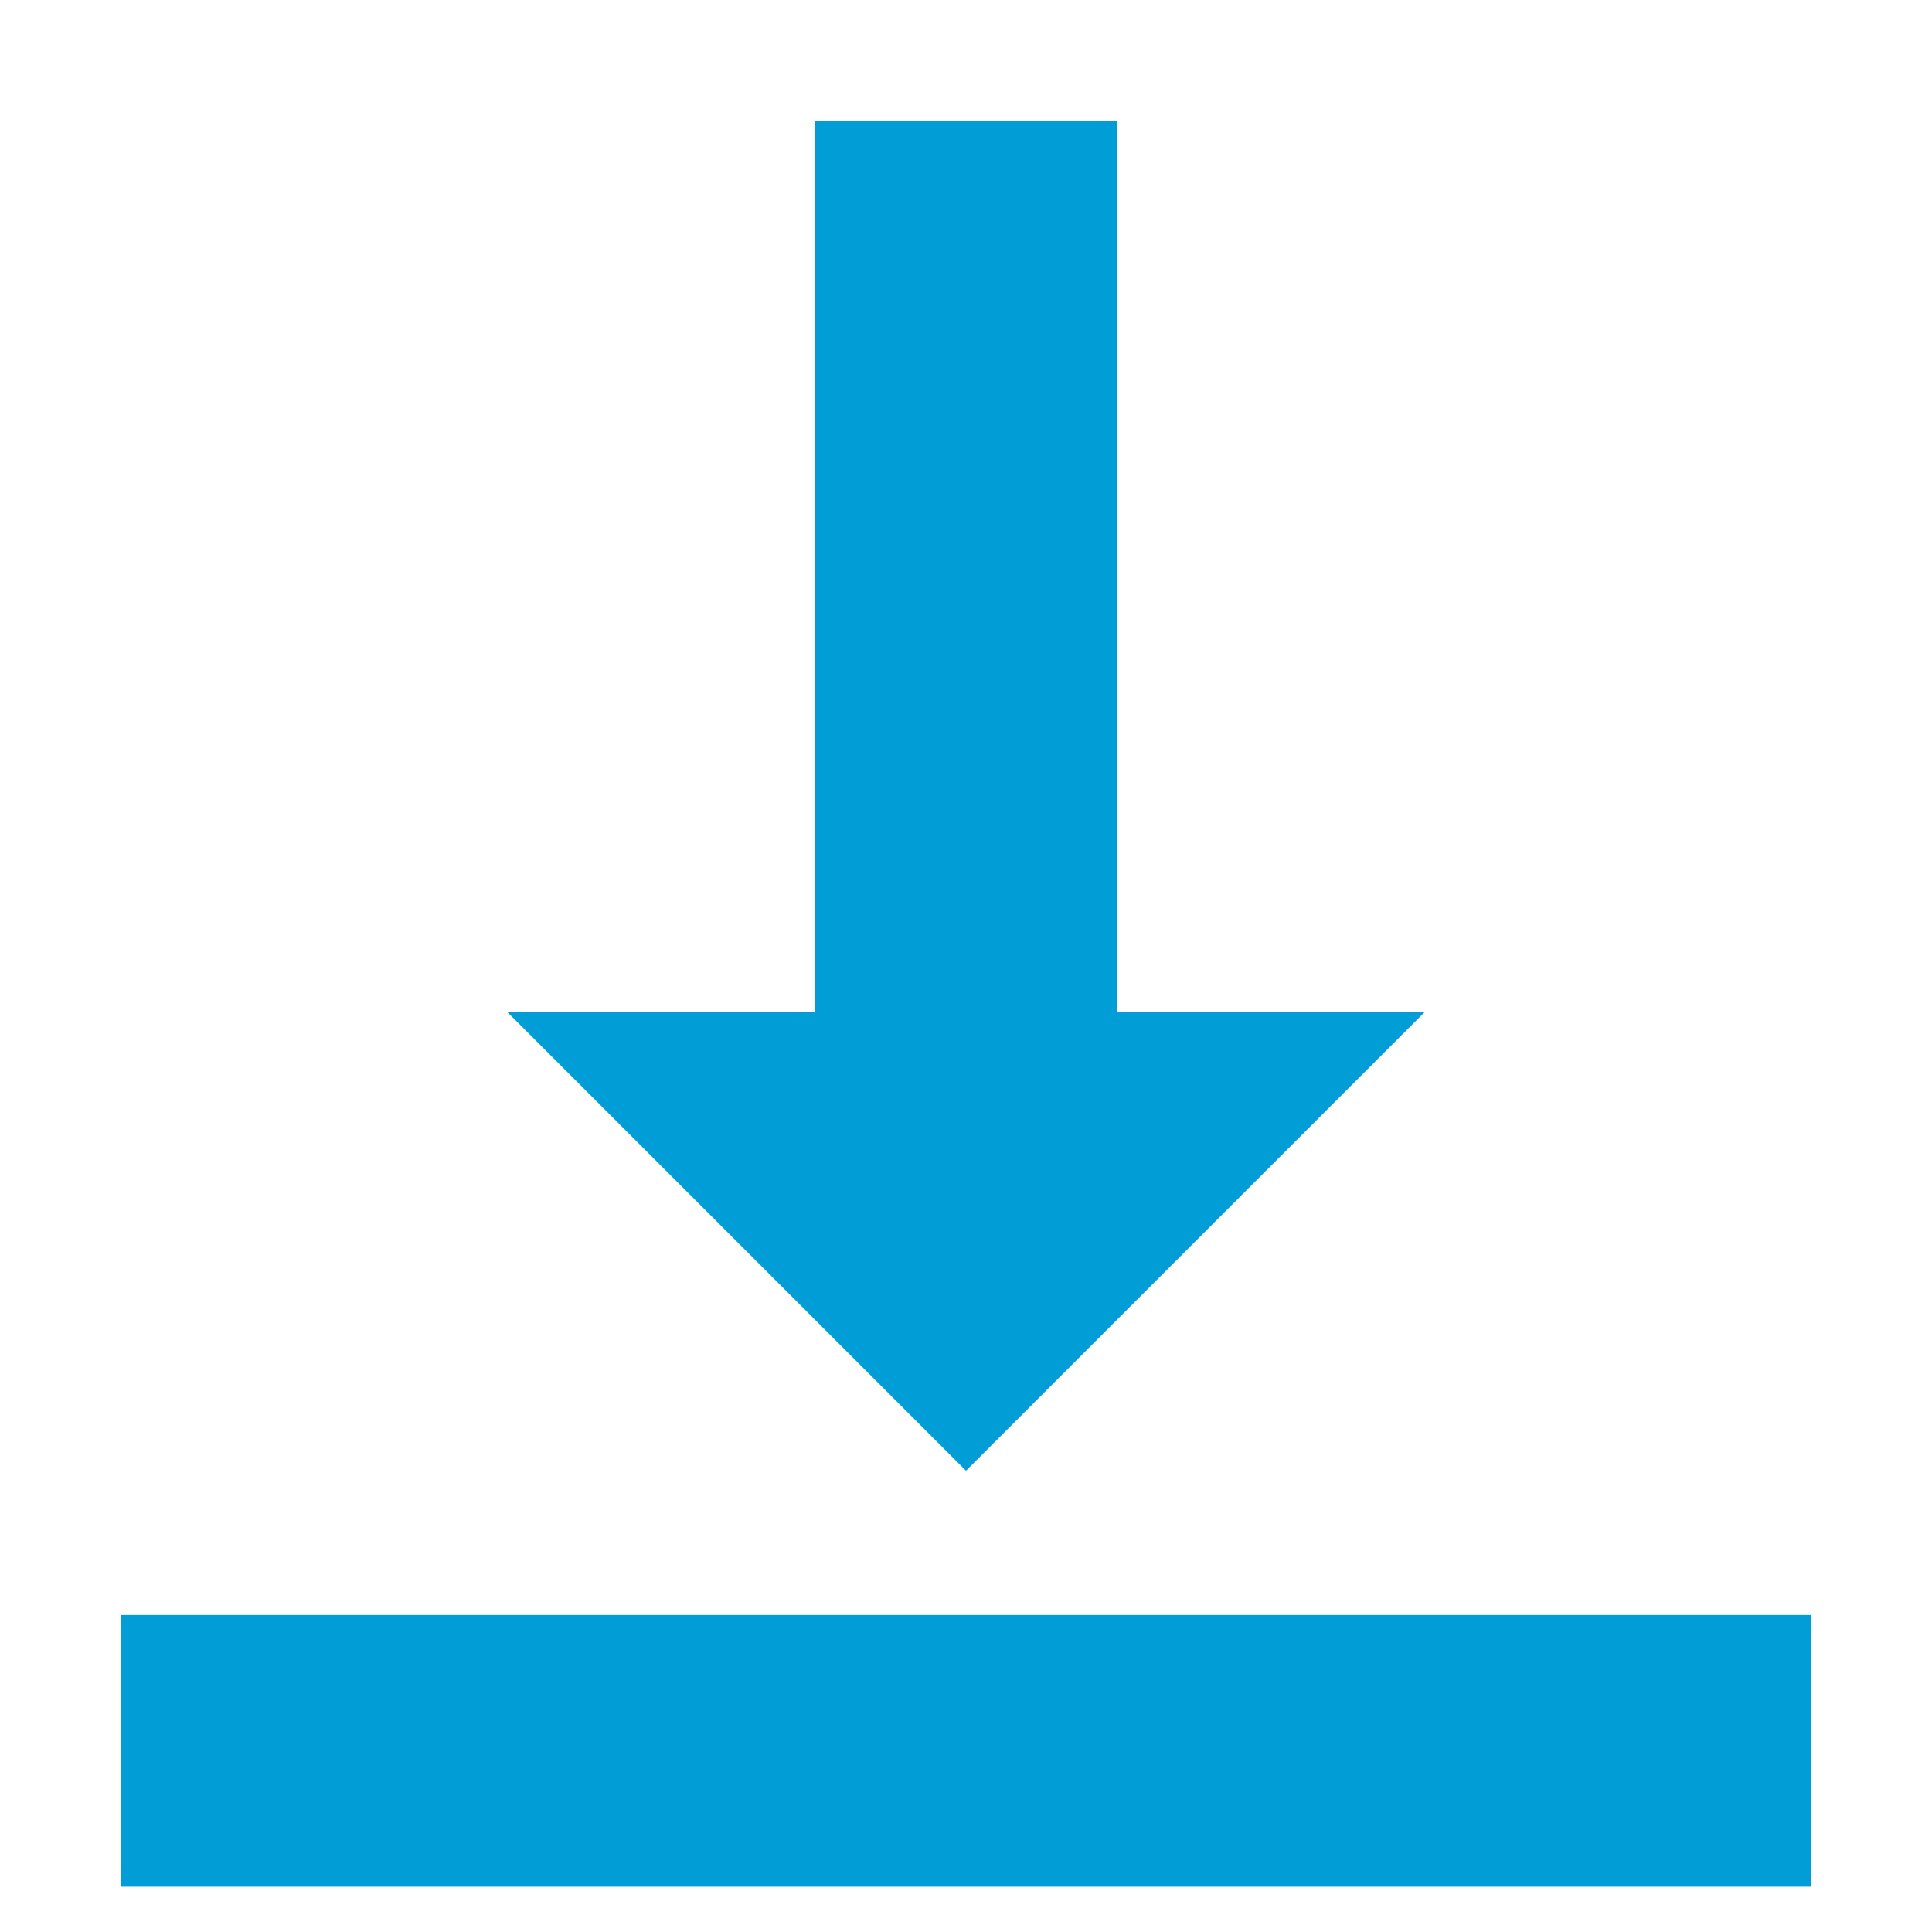<svg xmlns="http://www.w3.org/2000/svg" viewBox="0 0 16 16"><title>icon_download-blue</title><line x1="8" y1="1" x2="8" y2="8.89" style="fill:none;stroke:#009dd6;stroke-miterlimit:10;stroke-width:2.5px"/><polygon points="11.8 8.38 4.2 8.38 8 12.18 11.8 8.38" style="fill:#009dd6"/><line x1="1" y1="14.5" x2="15" y2="14.5" style="fill:none;stroke:#009dd6;stroke-miterlimit:10;stroke-width:2.25px"/></svg>